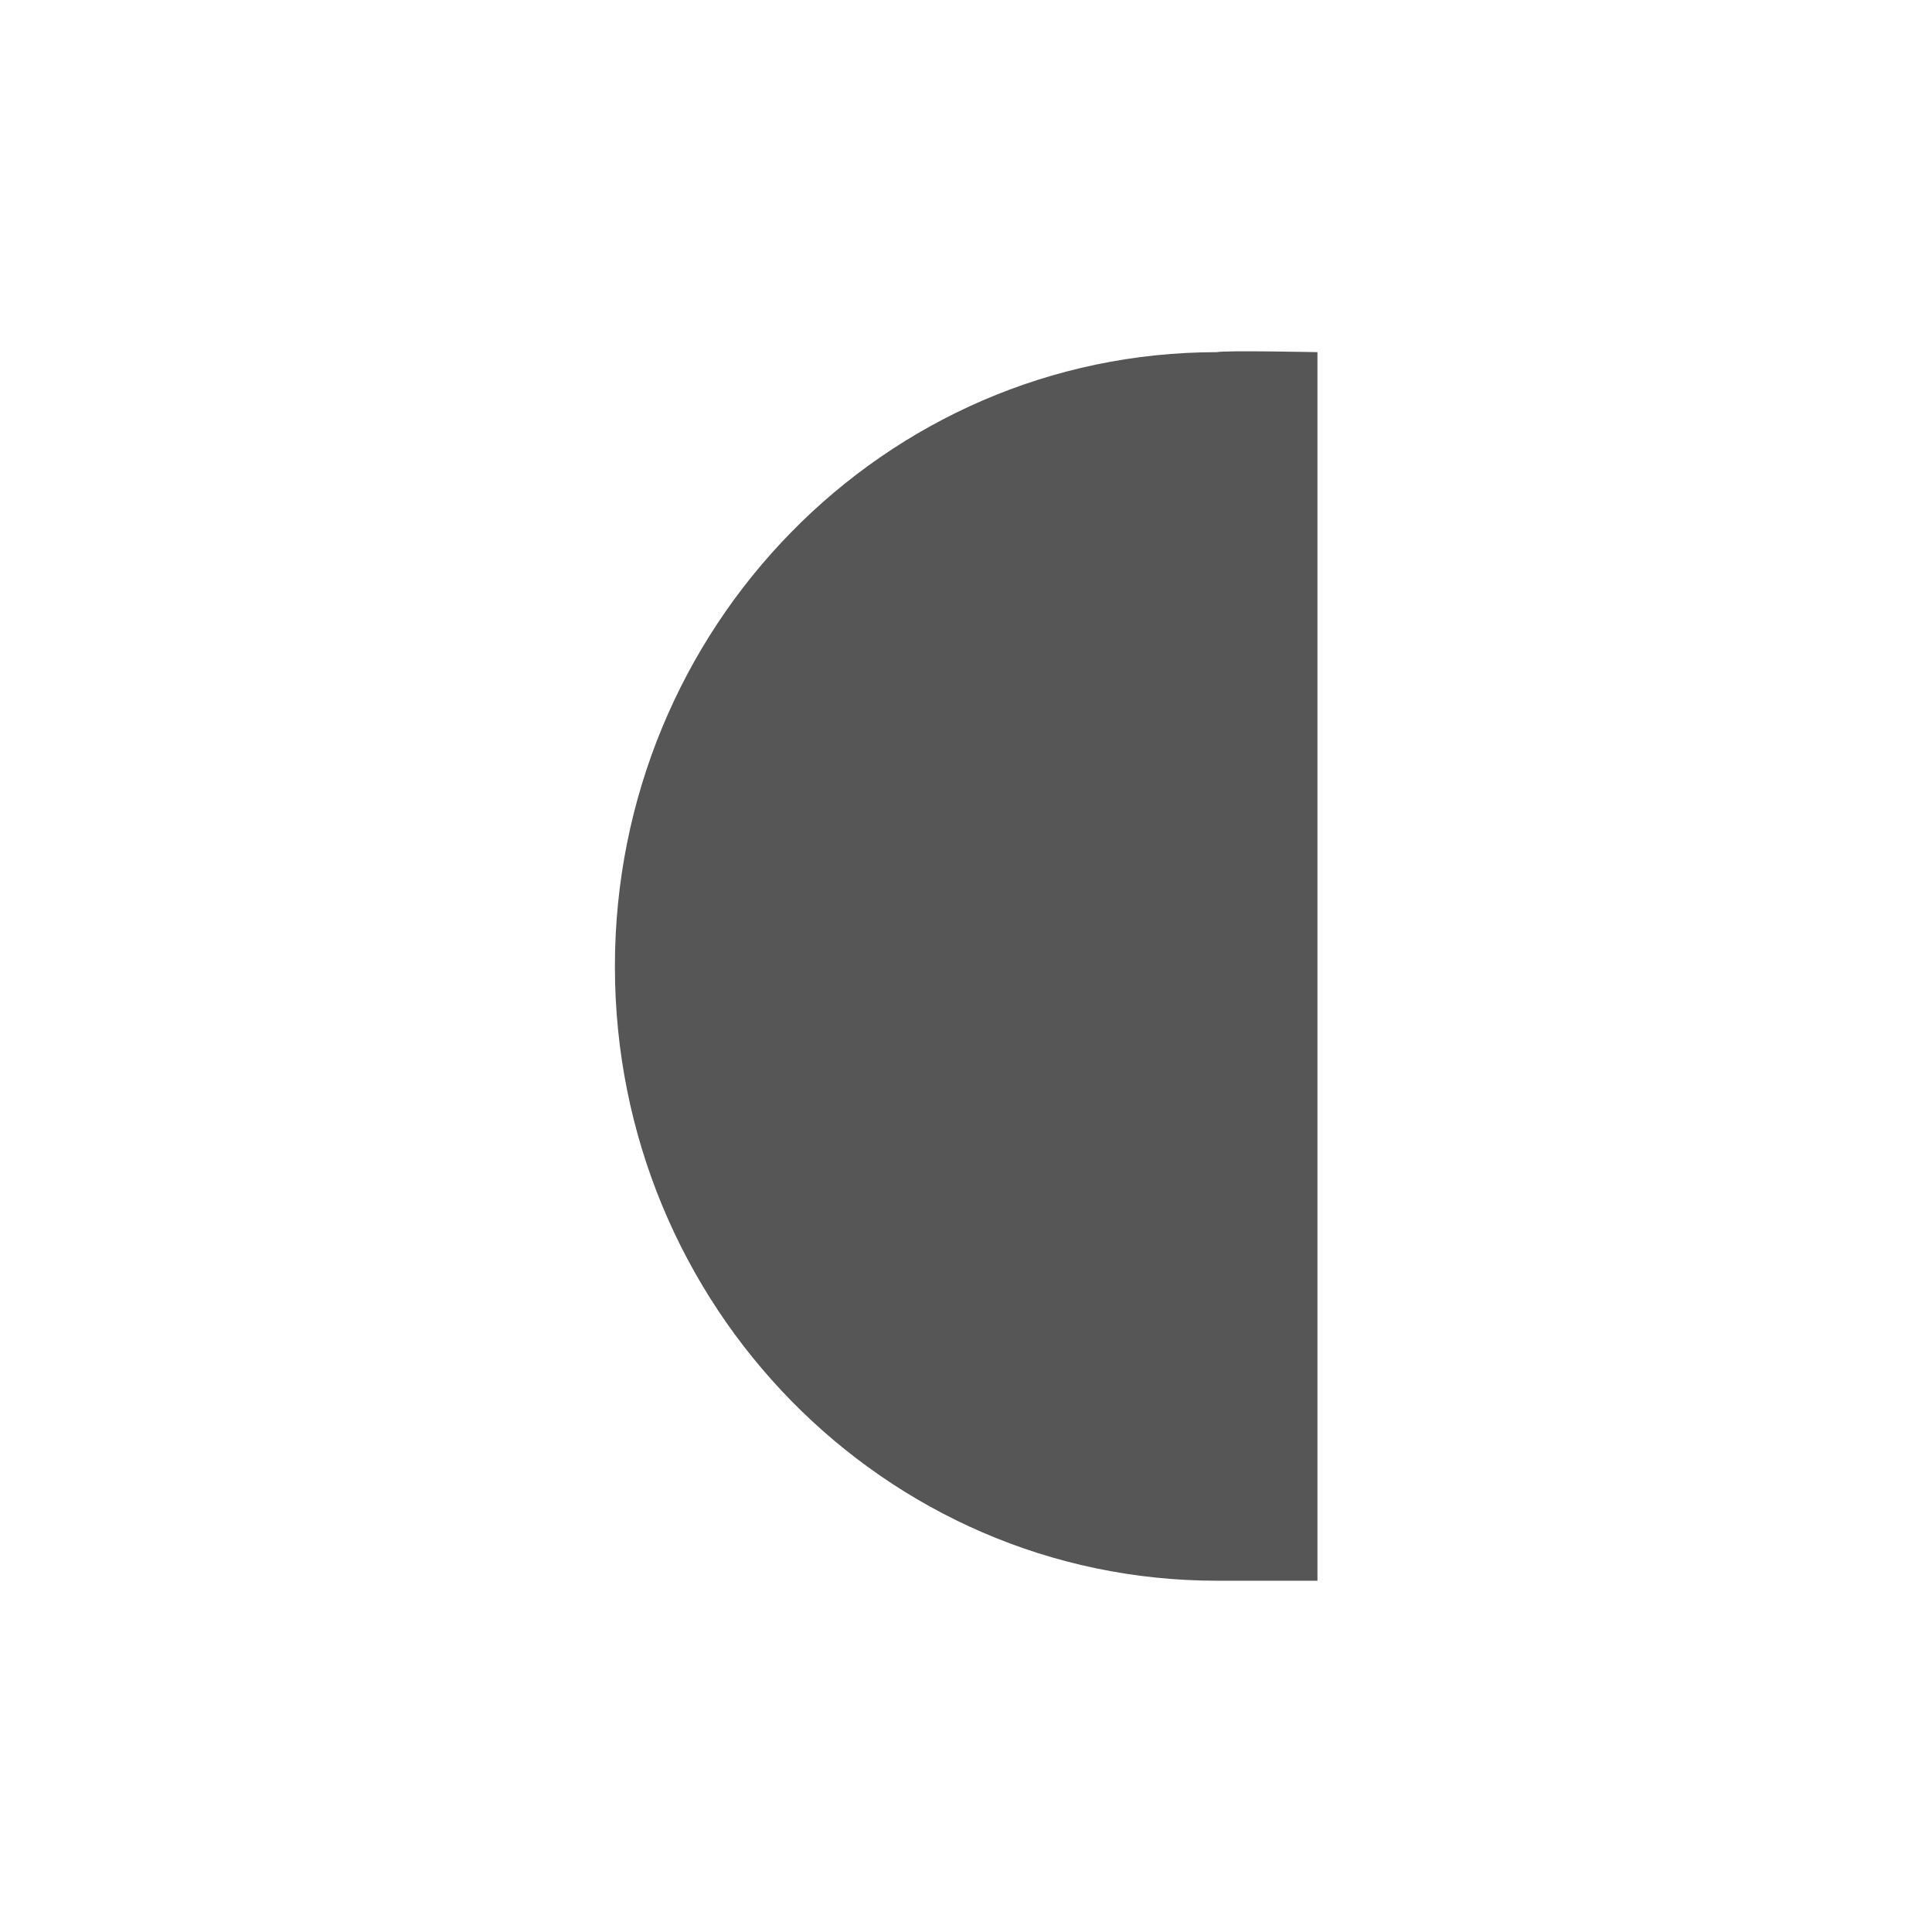 <svg xmlns="http://www.w3.org/2000/svg" width="22" height="22"><defs><style id="current-color-scheme" type="text/css"></style></defs><path d="M13.86 4.01c-3.788 0-6.858 3.133-6.858 6.996 0 3.863 3.07 6.994 6.857 6.994h1.143V4.01s-1.064-.022-1.143 0z" fill="currentColor" color="#565656"/></svg>